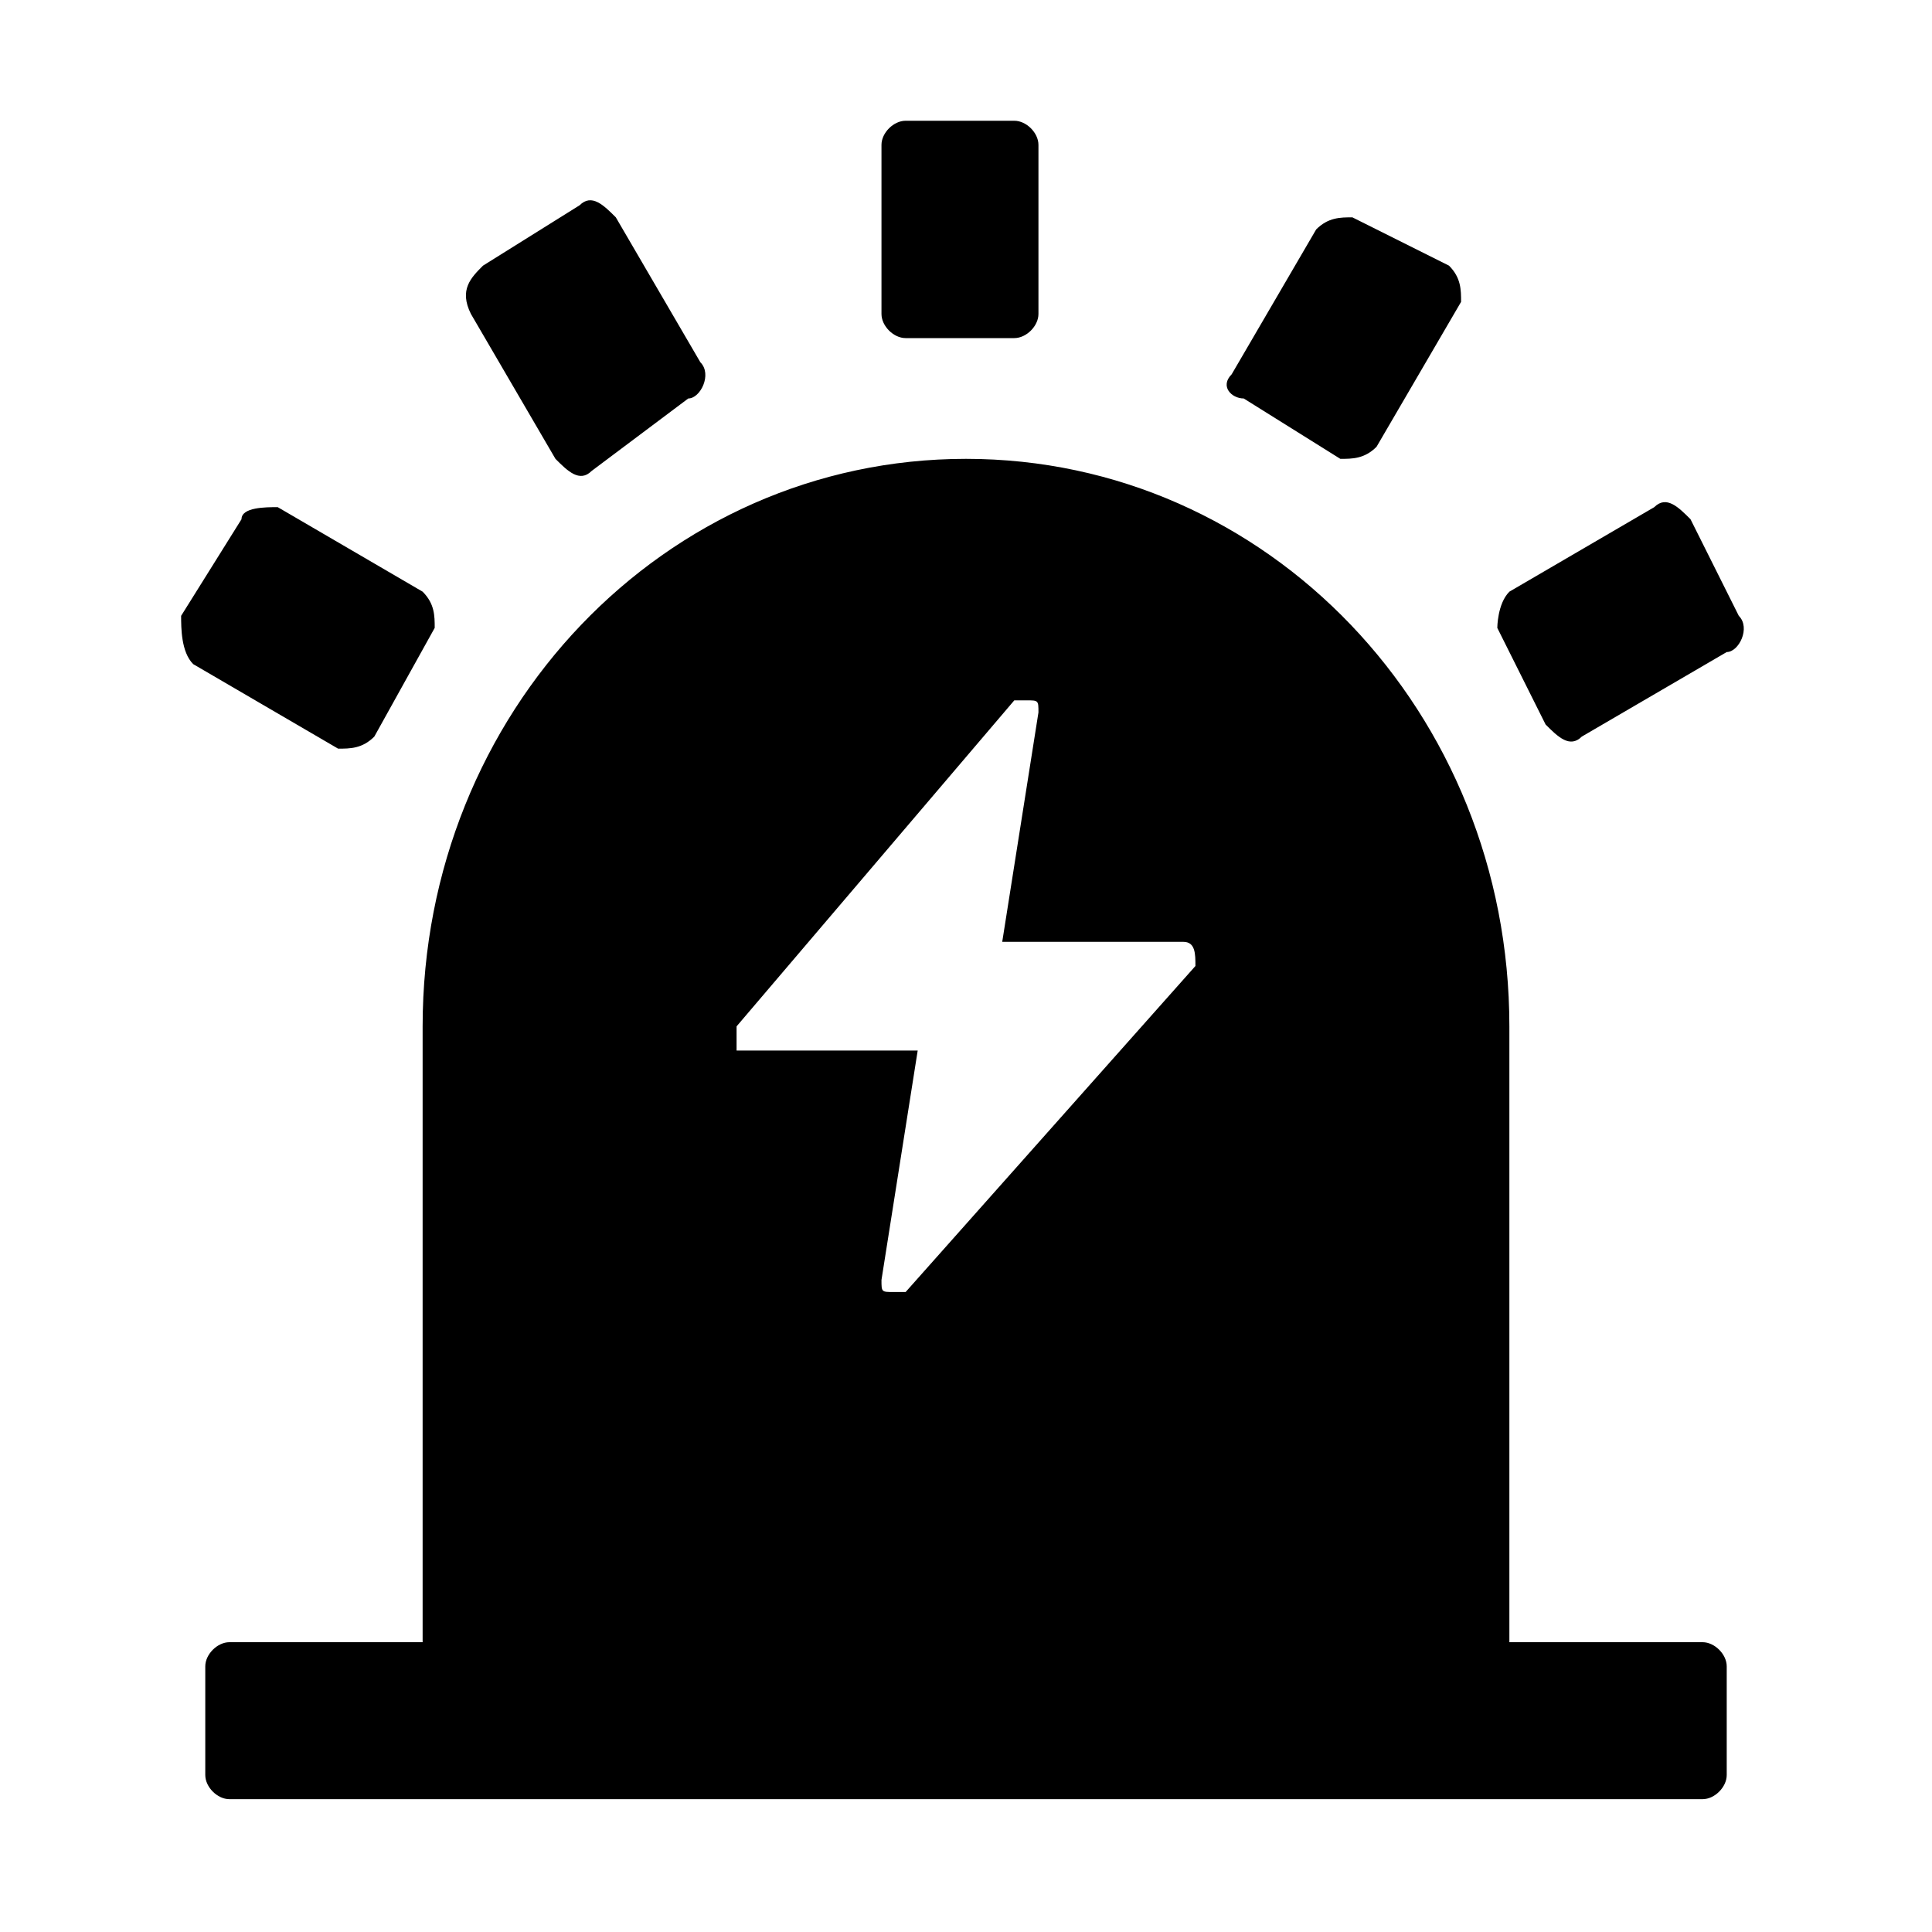<?xml version="1.0" standalone="no"?><!DOCTYPE svg PUBLIC "-//W3C//DTD SVG 1.1//EN" "http://www.w3.org/Graphics/SVG/1.1/DTD/svg11.dtd"><svg t="1590650741276" class="icon" viewBox="0 0 1024 1024" version="1.1" xmlns="http://www.w3.org/2000/svg" p-id="26662" xmlns:xlink="http://www.w3.org/1999/xlink" width="200" height="200"><defs><style type="text/css"></style></defs><path d="M902.4 870.4c6.4 0 12.8 6.4 12.8 12.8v57.6c0 6.4-6.4 12.8-12.8 12.8H121.6c-6.4 0-12.8-6.4-12.8-12.8v-57.6c0-6.4 6.4-12.8 12.8-12.8h102.4V544c0-166.4 128-300.8 288-300.8s288 134.4 288 300.8v326.4h102.4zM627.2 499.2H531.2l19.2-121.6c0-6.4 0-6.4-6.4-6.4h-6.4L390.4 544v12.8h96l-19.2 121.6c0 6.4 0 6.4 6.4 6.4h6.4L633.6 512c0-6.4 0-12.8-6.4-12.8zM480 64h57.6c6.4 0 12.8 6.4 12.8 12.8v89.6c0 6.4-6.4 12.8-12.8 12.8h-57.6c-6.4 0-12.8-6.4-12.8-12.8V76.8c0-6.4 6.4-12.8 12.8-12.8zM256 140.8l51.2-32c6.4-6.4 12.8 0 19.2 6.4L371.2 192c6.4 6.4 0 19.2-6.4 19.2l-51.2 38.4c-6.4 6.4-12.8 0-19.2-6.4l-44.8-76.8c-6.4-12.8 0-19.2 6.4-25.6zM96 326.4l32-51.2c0-6.4 12.8-6.4 19.2-6.4l76.8 44.8c6.4 6.4 6.4 12.8 6.4 19.2l-32 57.6c-6.4 6.4-12.8 6.4-19.2 6.4l-76.8-44.8c-6.4-6.4-6.4-19.2-6.4-25.6z m704-12.8l76.8-44.8c6.4-6.4 12.8 0 19.2 6.4l25.6 51.2c6.4 6.4 0 19.2-6.4 19.2l-76.8 44.8c-6.4 6.4-12.8 0-19.2-6.4l-25.6-51.2s0-12.8 6.4-19.2z m-147.2-115.2l44.8-76.8c6.4-6.4 12.8-6.4 19.2-6.4l51.2 25.6c6.4 6.4 6.4 12.8 6.4 19.2l-44.8 76.8c-6.4 6.4-12.8 6.4-19.2 6.4l-51.2-32c-6.4 0-12.8-6.4-6.4-12.8z" p-id="26663"></path></svg>